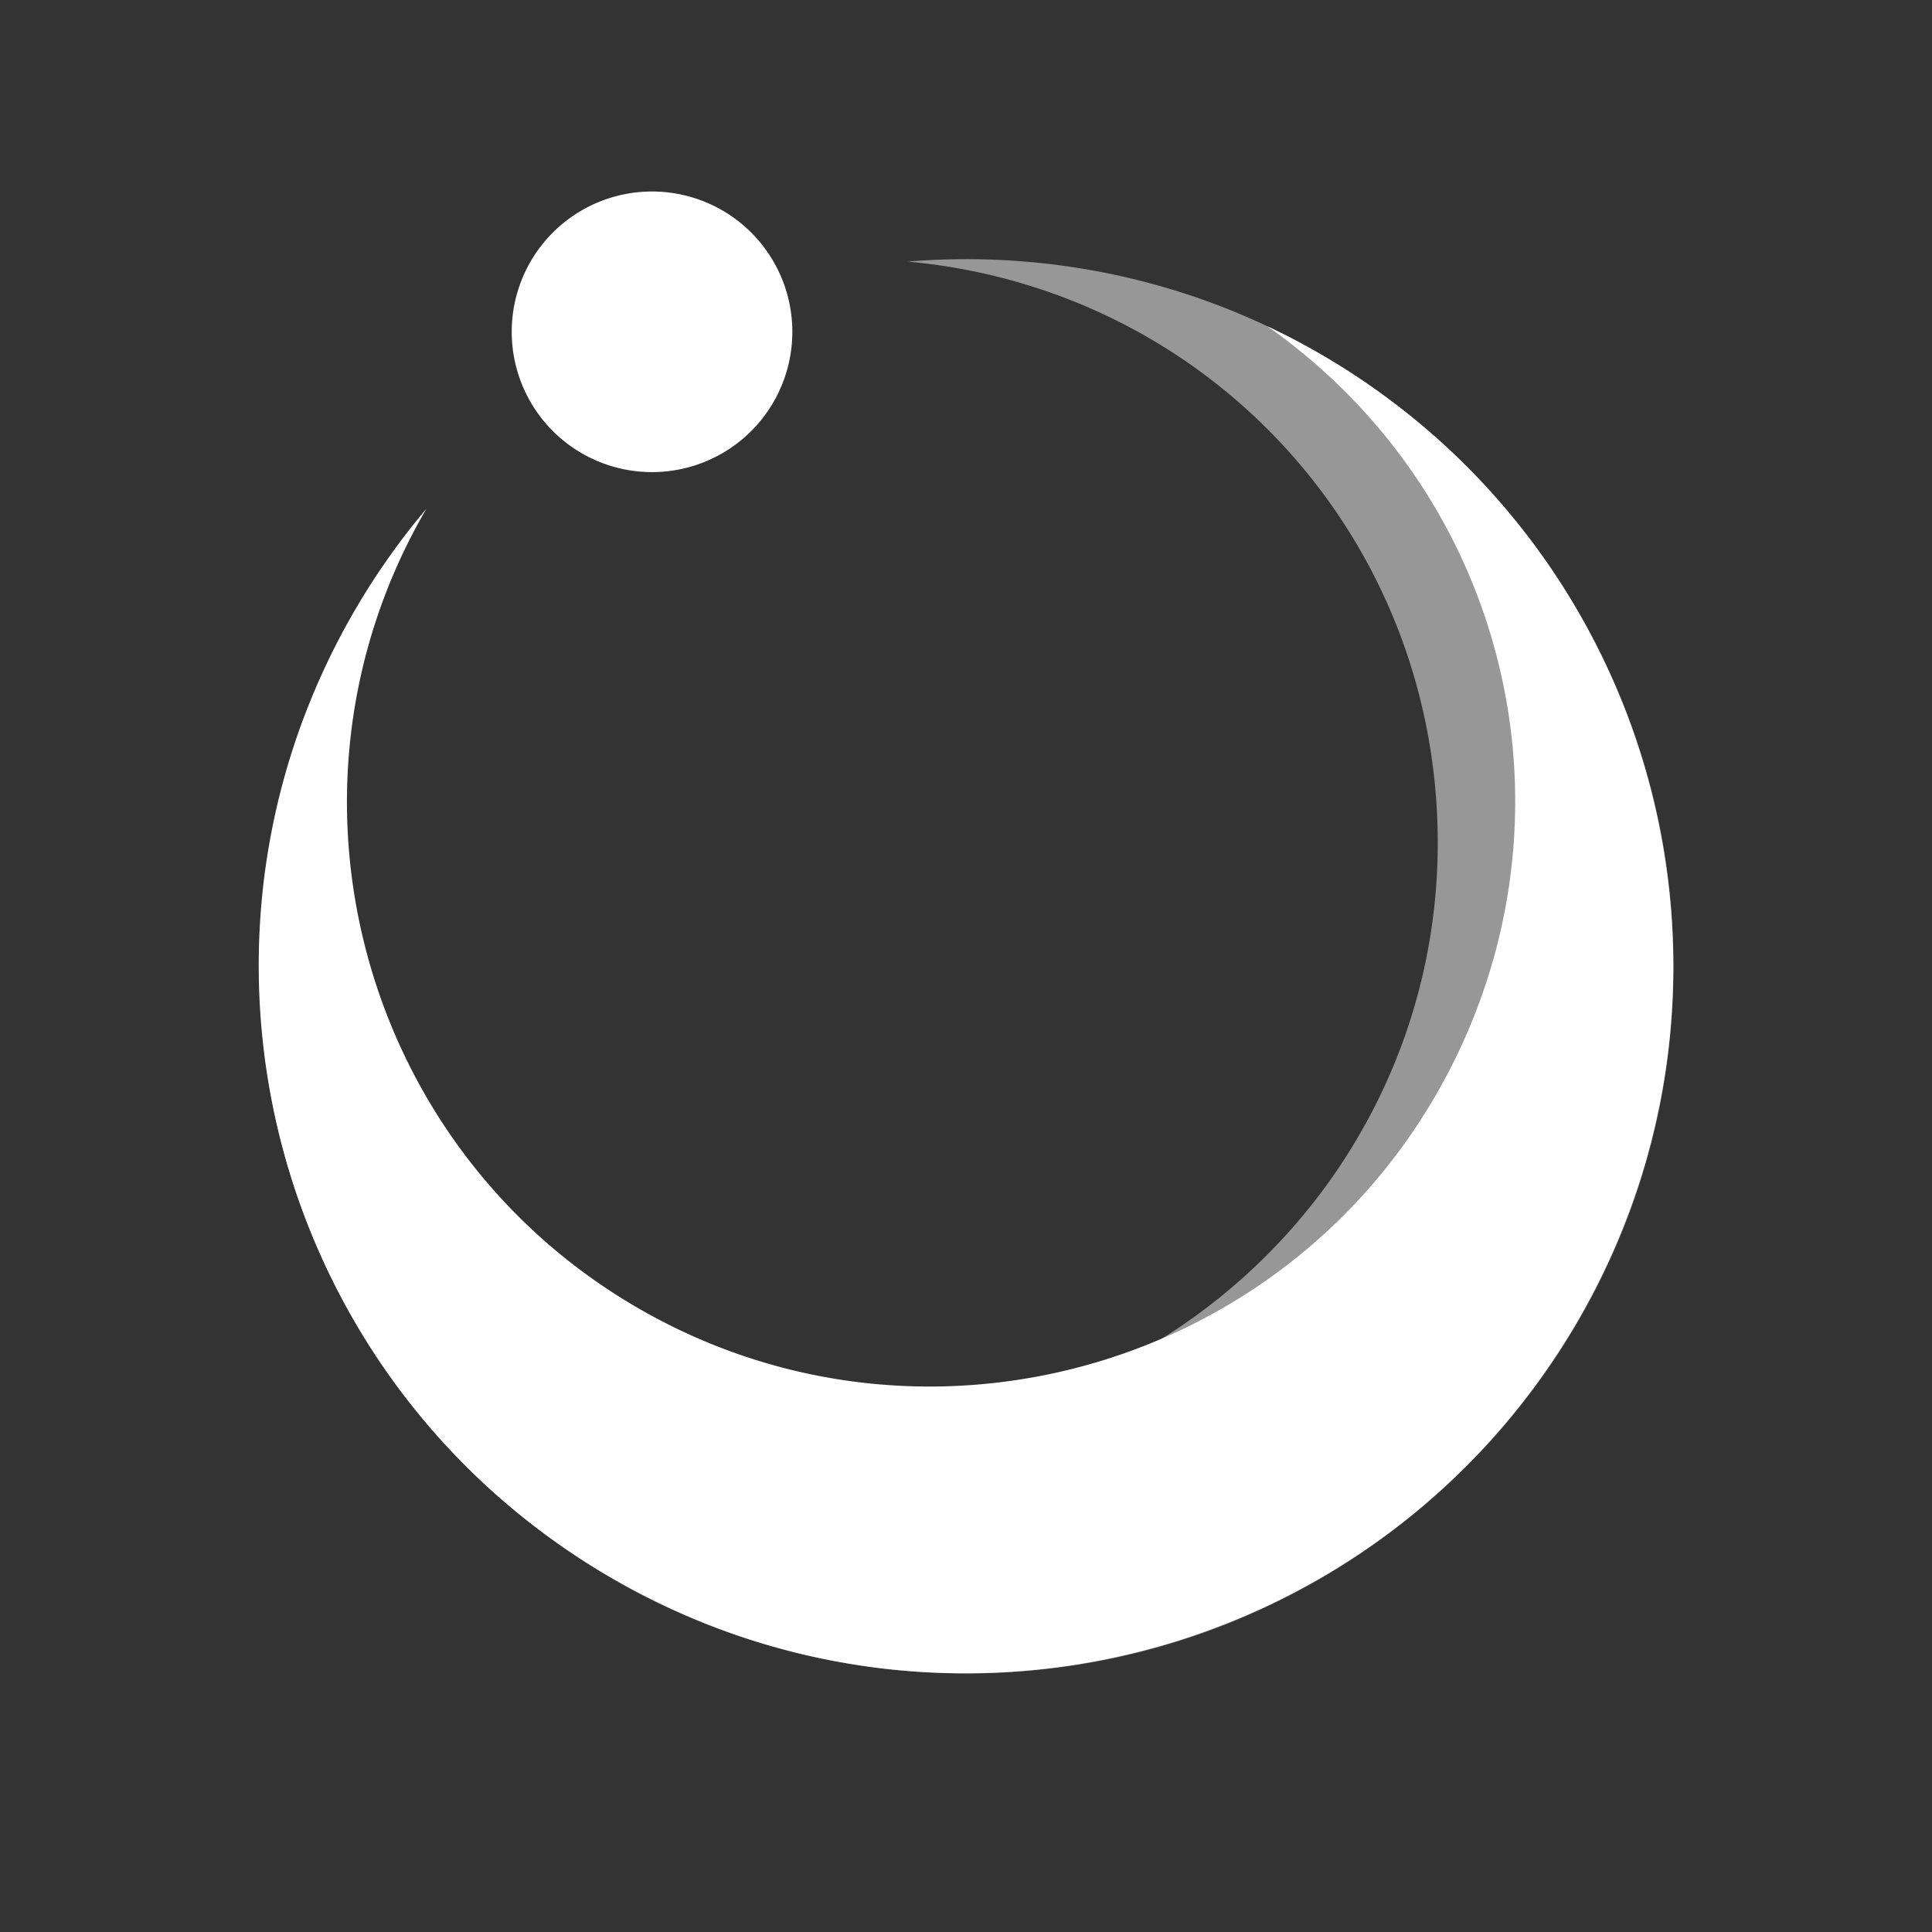 <svg xmlns="http://www.w3.org/2000/svg" width="440" height="440" viewBox="0 0 440 440">
  <rect x="0" y="0" width="440" height="440" fill="#333333" stroke="none"/>
  <g id="symbol-white" transform="translate(-371.821 -367.878)">
    <path d="M161.049,322.1a162.236,162.236,0,0,1-32.457-3.272A160.166,160.166,0,0,1,71,294.593a161.518,161.518,0,0,1-58.349-70.857,160.236,160.236,0,0,1-9.384-30.231,162.7,162.7,0,0,1-.714-61.2c0,.217,0,.437,0,.623,0,73.3,59.632,132.93,132.93,132.93s132.929-59.632,132.929-132.93C268.414,63.7,216.5,6.794,147.652.549,152.085.184,156.592,0,161.049,0a162.24,162.24,0,0,1,32.457,3.272A160.167,160.167,0,0,1,251.093,27.5a161.518,161.518,0,0,1,58.349,70.857,160.233,160.233,0,0,1,9.384,30.23,162.618,162.618,0,0,1,0,64.914,160.165,160.165,0,0,1-24.233,57.587,161.519,161.519,0,0,1-70.857,58.349,160.233,160.233,0,0,1-30.231,9.384A162.236,162.236,0,0,1,161.049,322.1Z" transform="translate(430.845 426.902)" fill="#979797"/>
    <path d="M161.051,322.1a162.243,162.243,0,0,1-32.457-3.272A160.17,160.17,0,0,1,71.006,294.6a161.52,161.52,0,0,1-58.35-70.858,160.237,160.237,0,0,1-9.384-30.231,162.7,162.7,0,0,1-.714-61.2c0,.217,0,.437,0,.623,0,73.3,59.633,132.932,132.932,132.932S268.419,206.23,268.419,132.931C268.419,63.706,216.5,6.794,147.654.549,152.087.184,156.595,0,161.051,0a162.243,162.243,0,0,1,32.457,3.272A160.171,160.171,0,0,1,251.1,27.5a161.52,161.52,0,0,1,58.35,70.858,160.235,160.235,0,0,1,9.384,30.231,162.621,162.621,0,0,1,0,64.915A160.171,160.171,0,0,1,294.6,251.1a161.52,161.52,0,0,1-70.858,58.35,160.228,160.228,0,0,1-30.231,9.384A162.244,162.244,0,0,1,161.051,322.1Z" transform="translate(532.872 367.878) rotate(30)" fill="#fff"/>
    <path d="M31.954,0A31.954,31.954,0,1,1,0,31.954,31.954,31.954,0,0,1,31.954,0Z" transform="translate(488.363 411.491)" fill="#fff"/>
  </g>
</svg>
